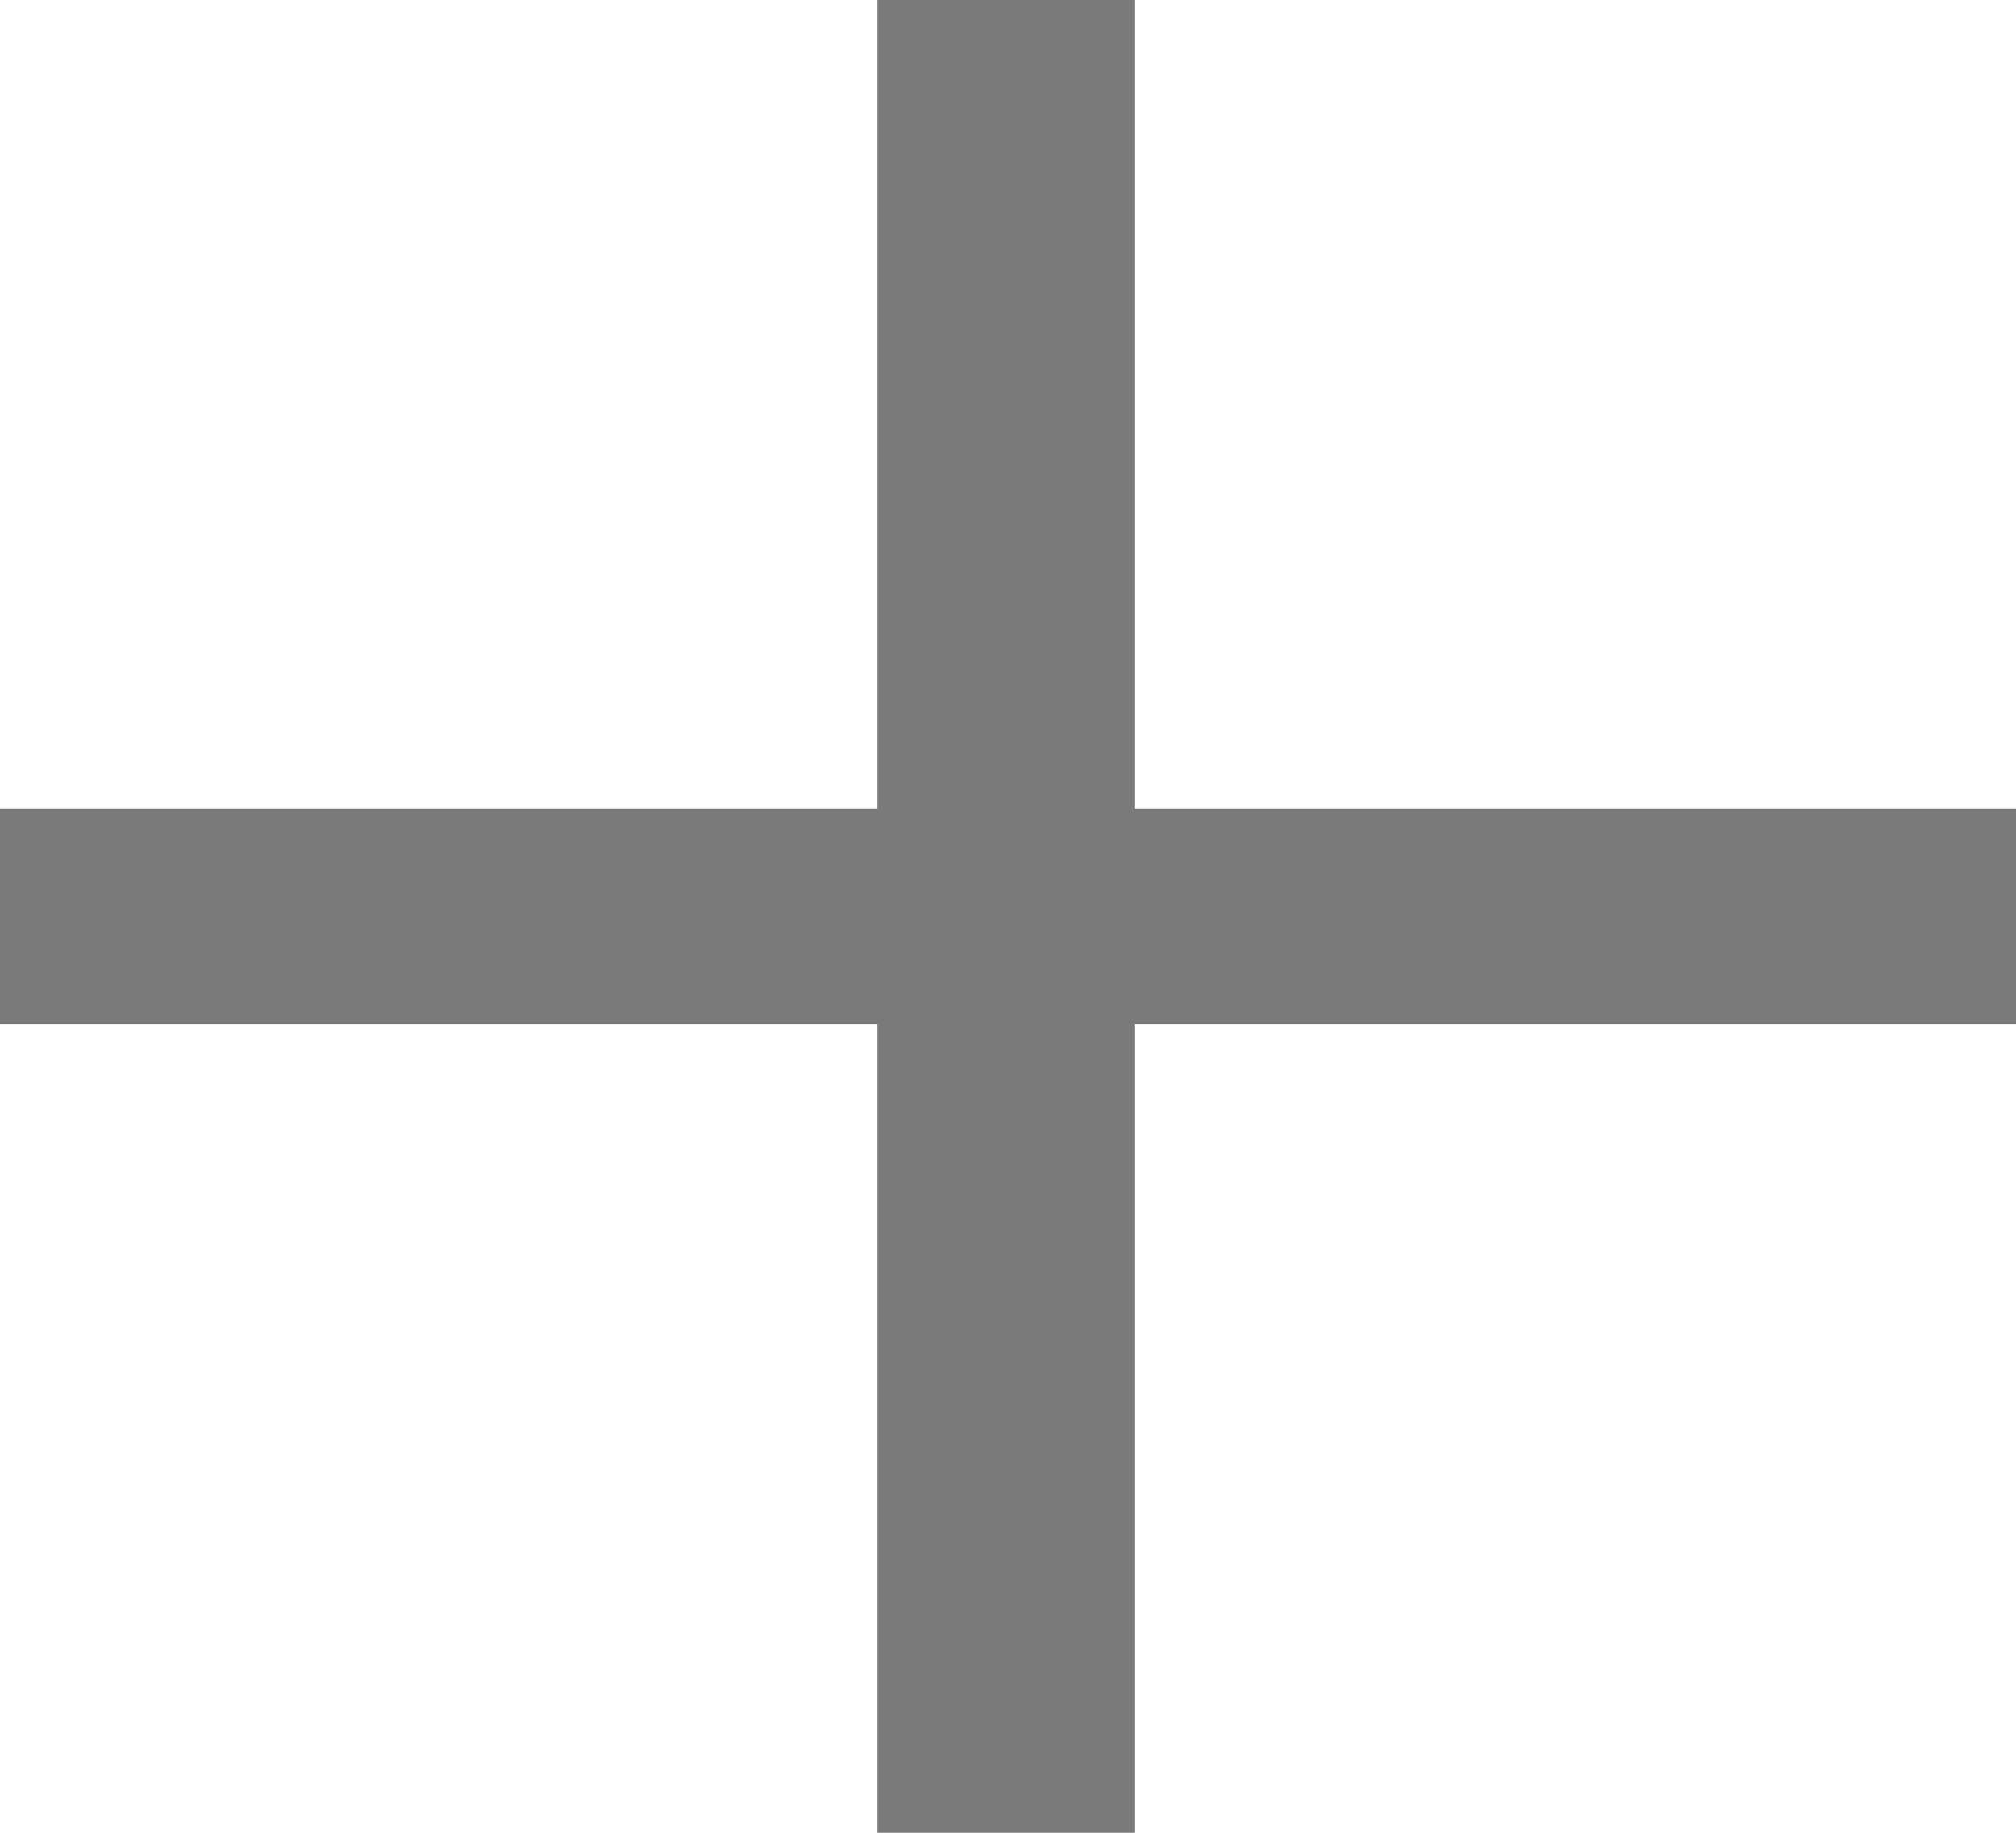 <svg width="22" height="20" viewBox="0 0 22 20" fill="none" xmlns="http://www.w3.org/2000/svg">
<path d="M22 11.177H12.38V20H9.576V11.177H0V8.824H9.576V0H12.38V8.824H22V11.177Z" fill="#161616" fill-opacity="0.57"/>
</svg>

